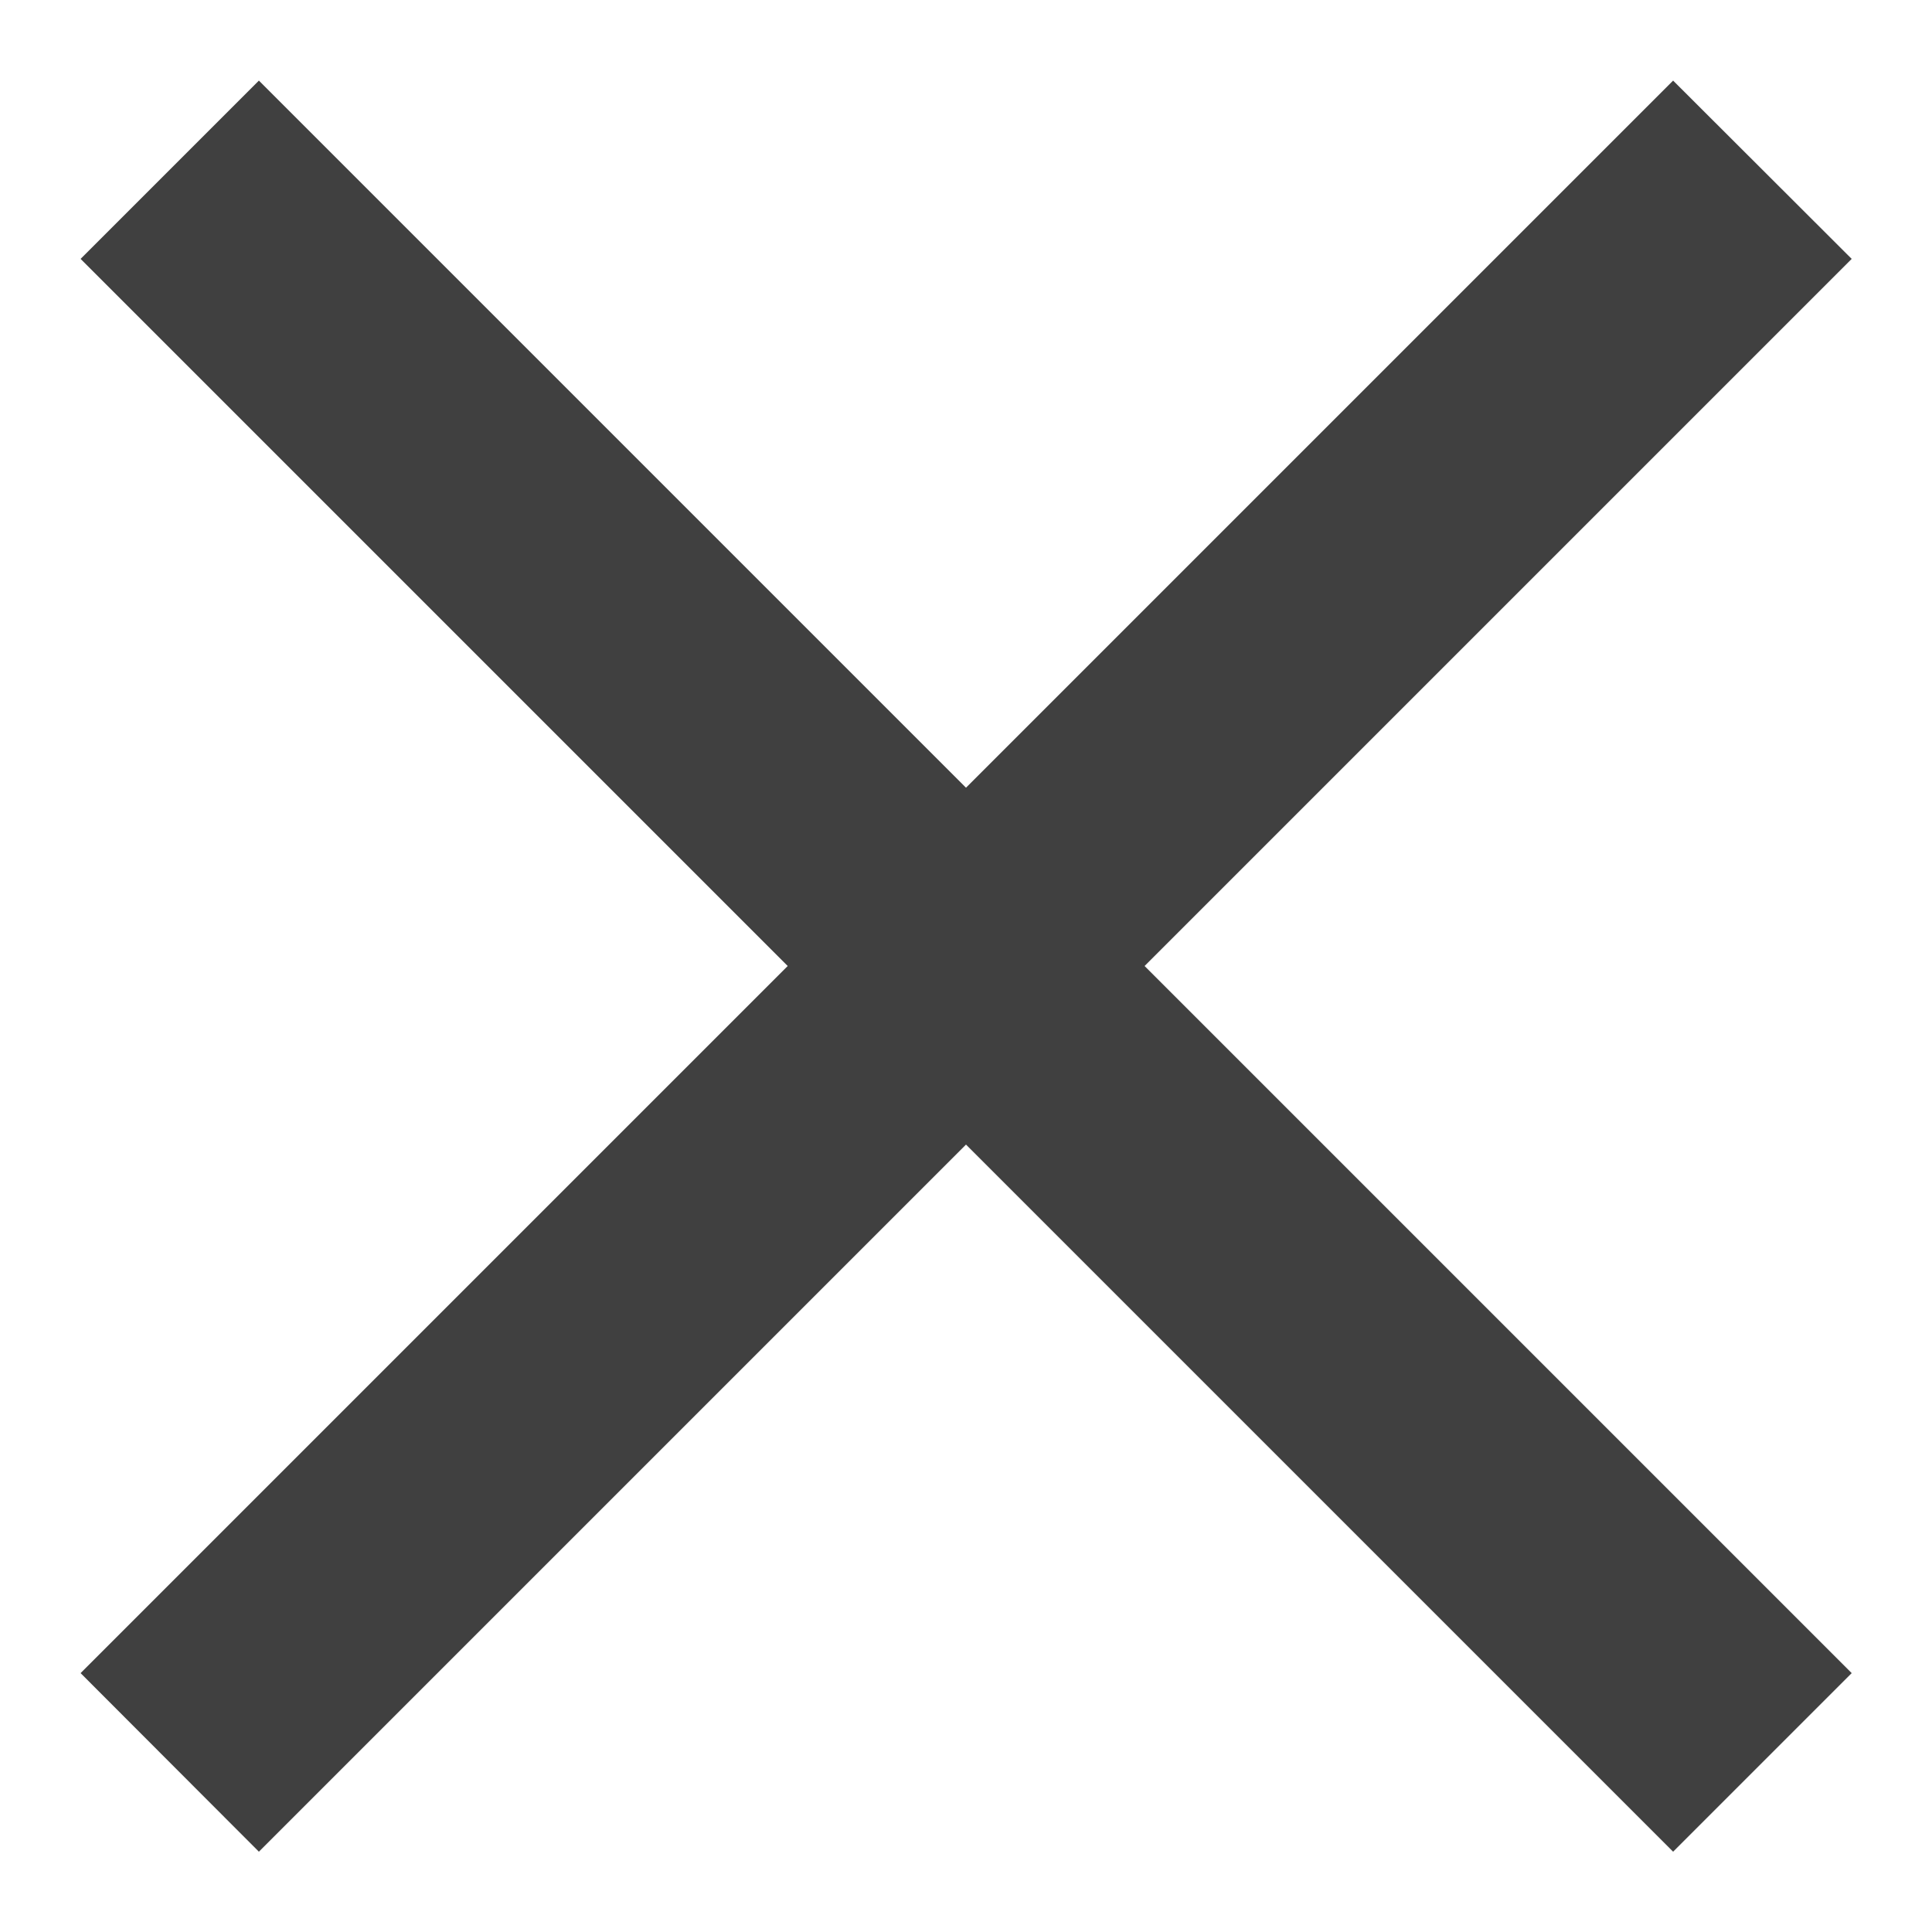 <svg width="7" height="7" viewBox="0 0 7 7" fill="none" xmlns="http://www.w3.org/2000/svg">
    <path d="M6.417 0.646L5.77 0L3.208 2.562L0.646 0L0 0.646L2.562 3.208L0 5.77L0.646 6.417L3.208 3.855L5.77 6.417L6.417 5.77L3.855 3.208L6.417 0.646Z" transform="translate(0.292 0.292)" fill="#404040"/>
</svg>